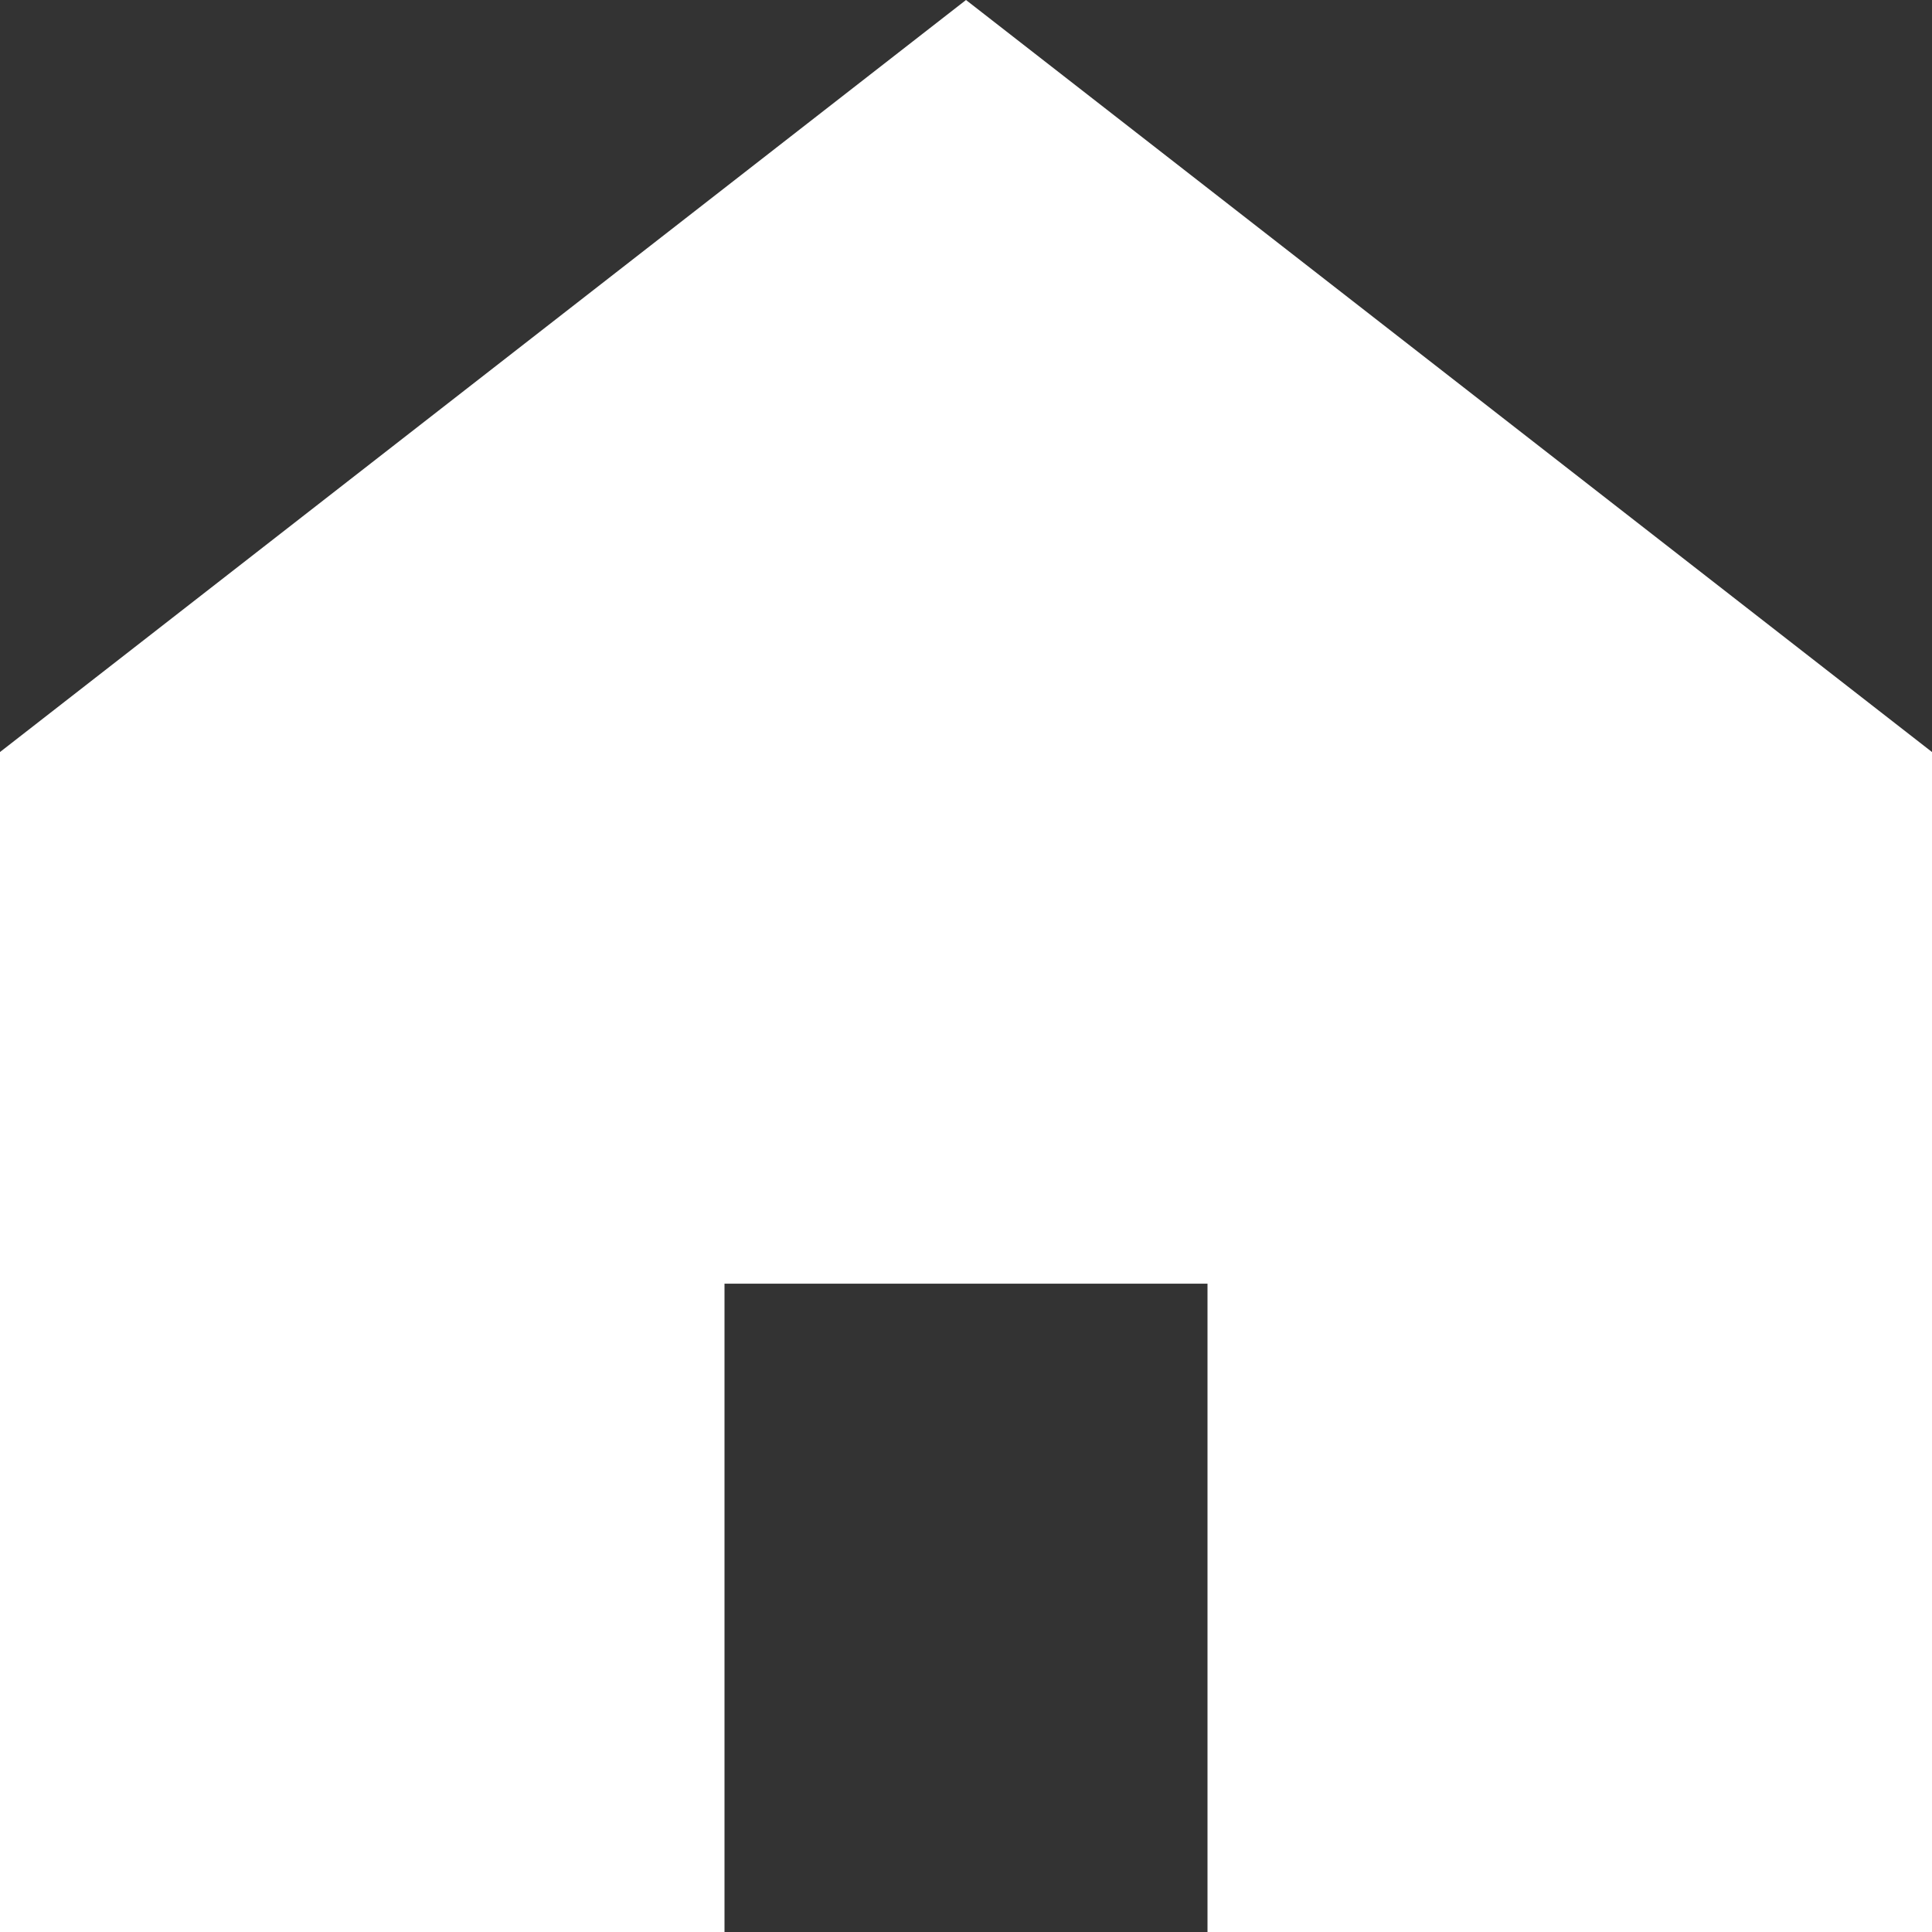 <svg width="12" height="12" viewBox="0 0 12 12" fill="none" xmlns="http://www.w3.org/2000/svg">
<rect x="0" y="0" width="12" height="12" fill="#333333" stroke="none"/>
<path d="M0 12V4.671L6 0L12 4.671V12H7.5V7.973H4.5V12H0Z" fill="white"/>
</svg>
